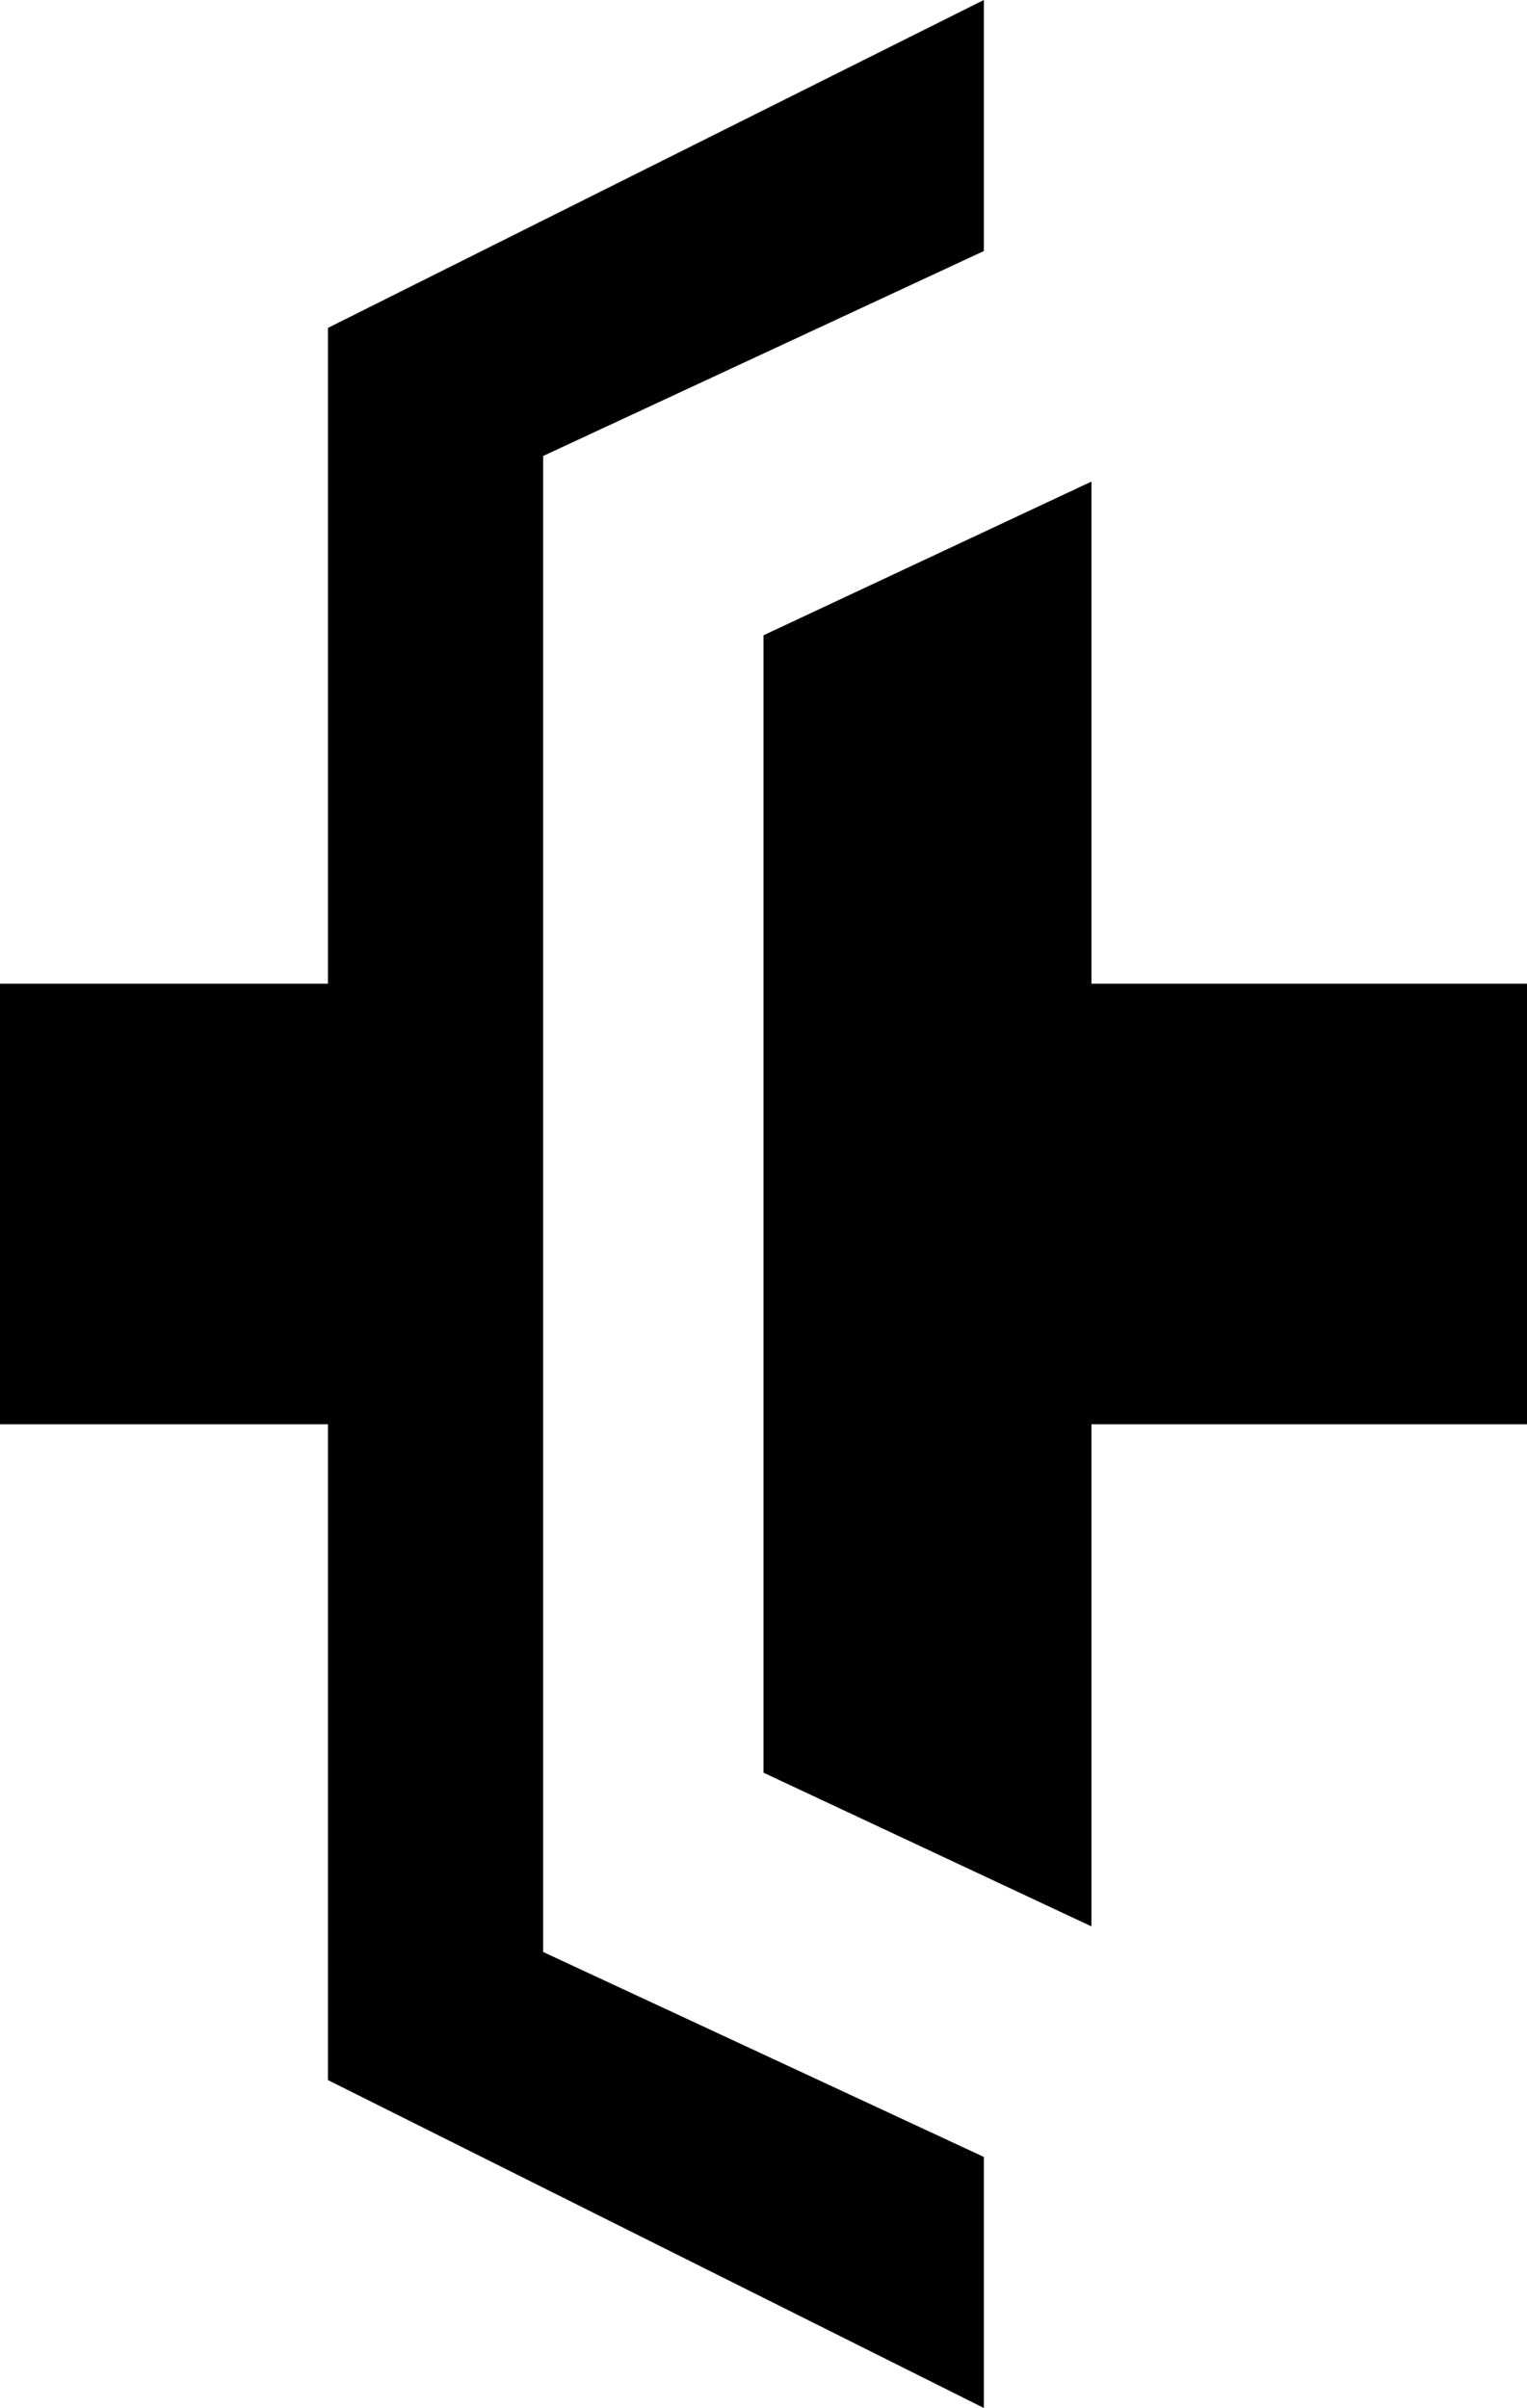 <svg xmlns="http://www.w3.org/2000/svg" viewBox="107 -43 298 470">
      <g transform="scale(1 -1) translate(0 -384)">
        <path d="M213 46 299 6V-43L171 21V149H107V235H171V363L299 427V378L213 338ZM405 235H320V333L256 303V81L320 51V149H405Z" />
      </g>
    </svg>